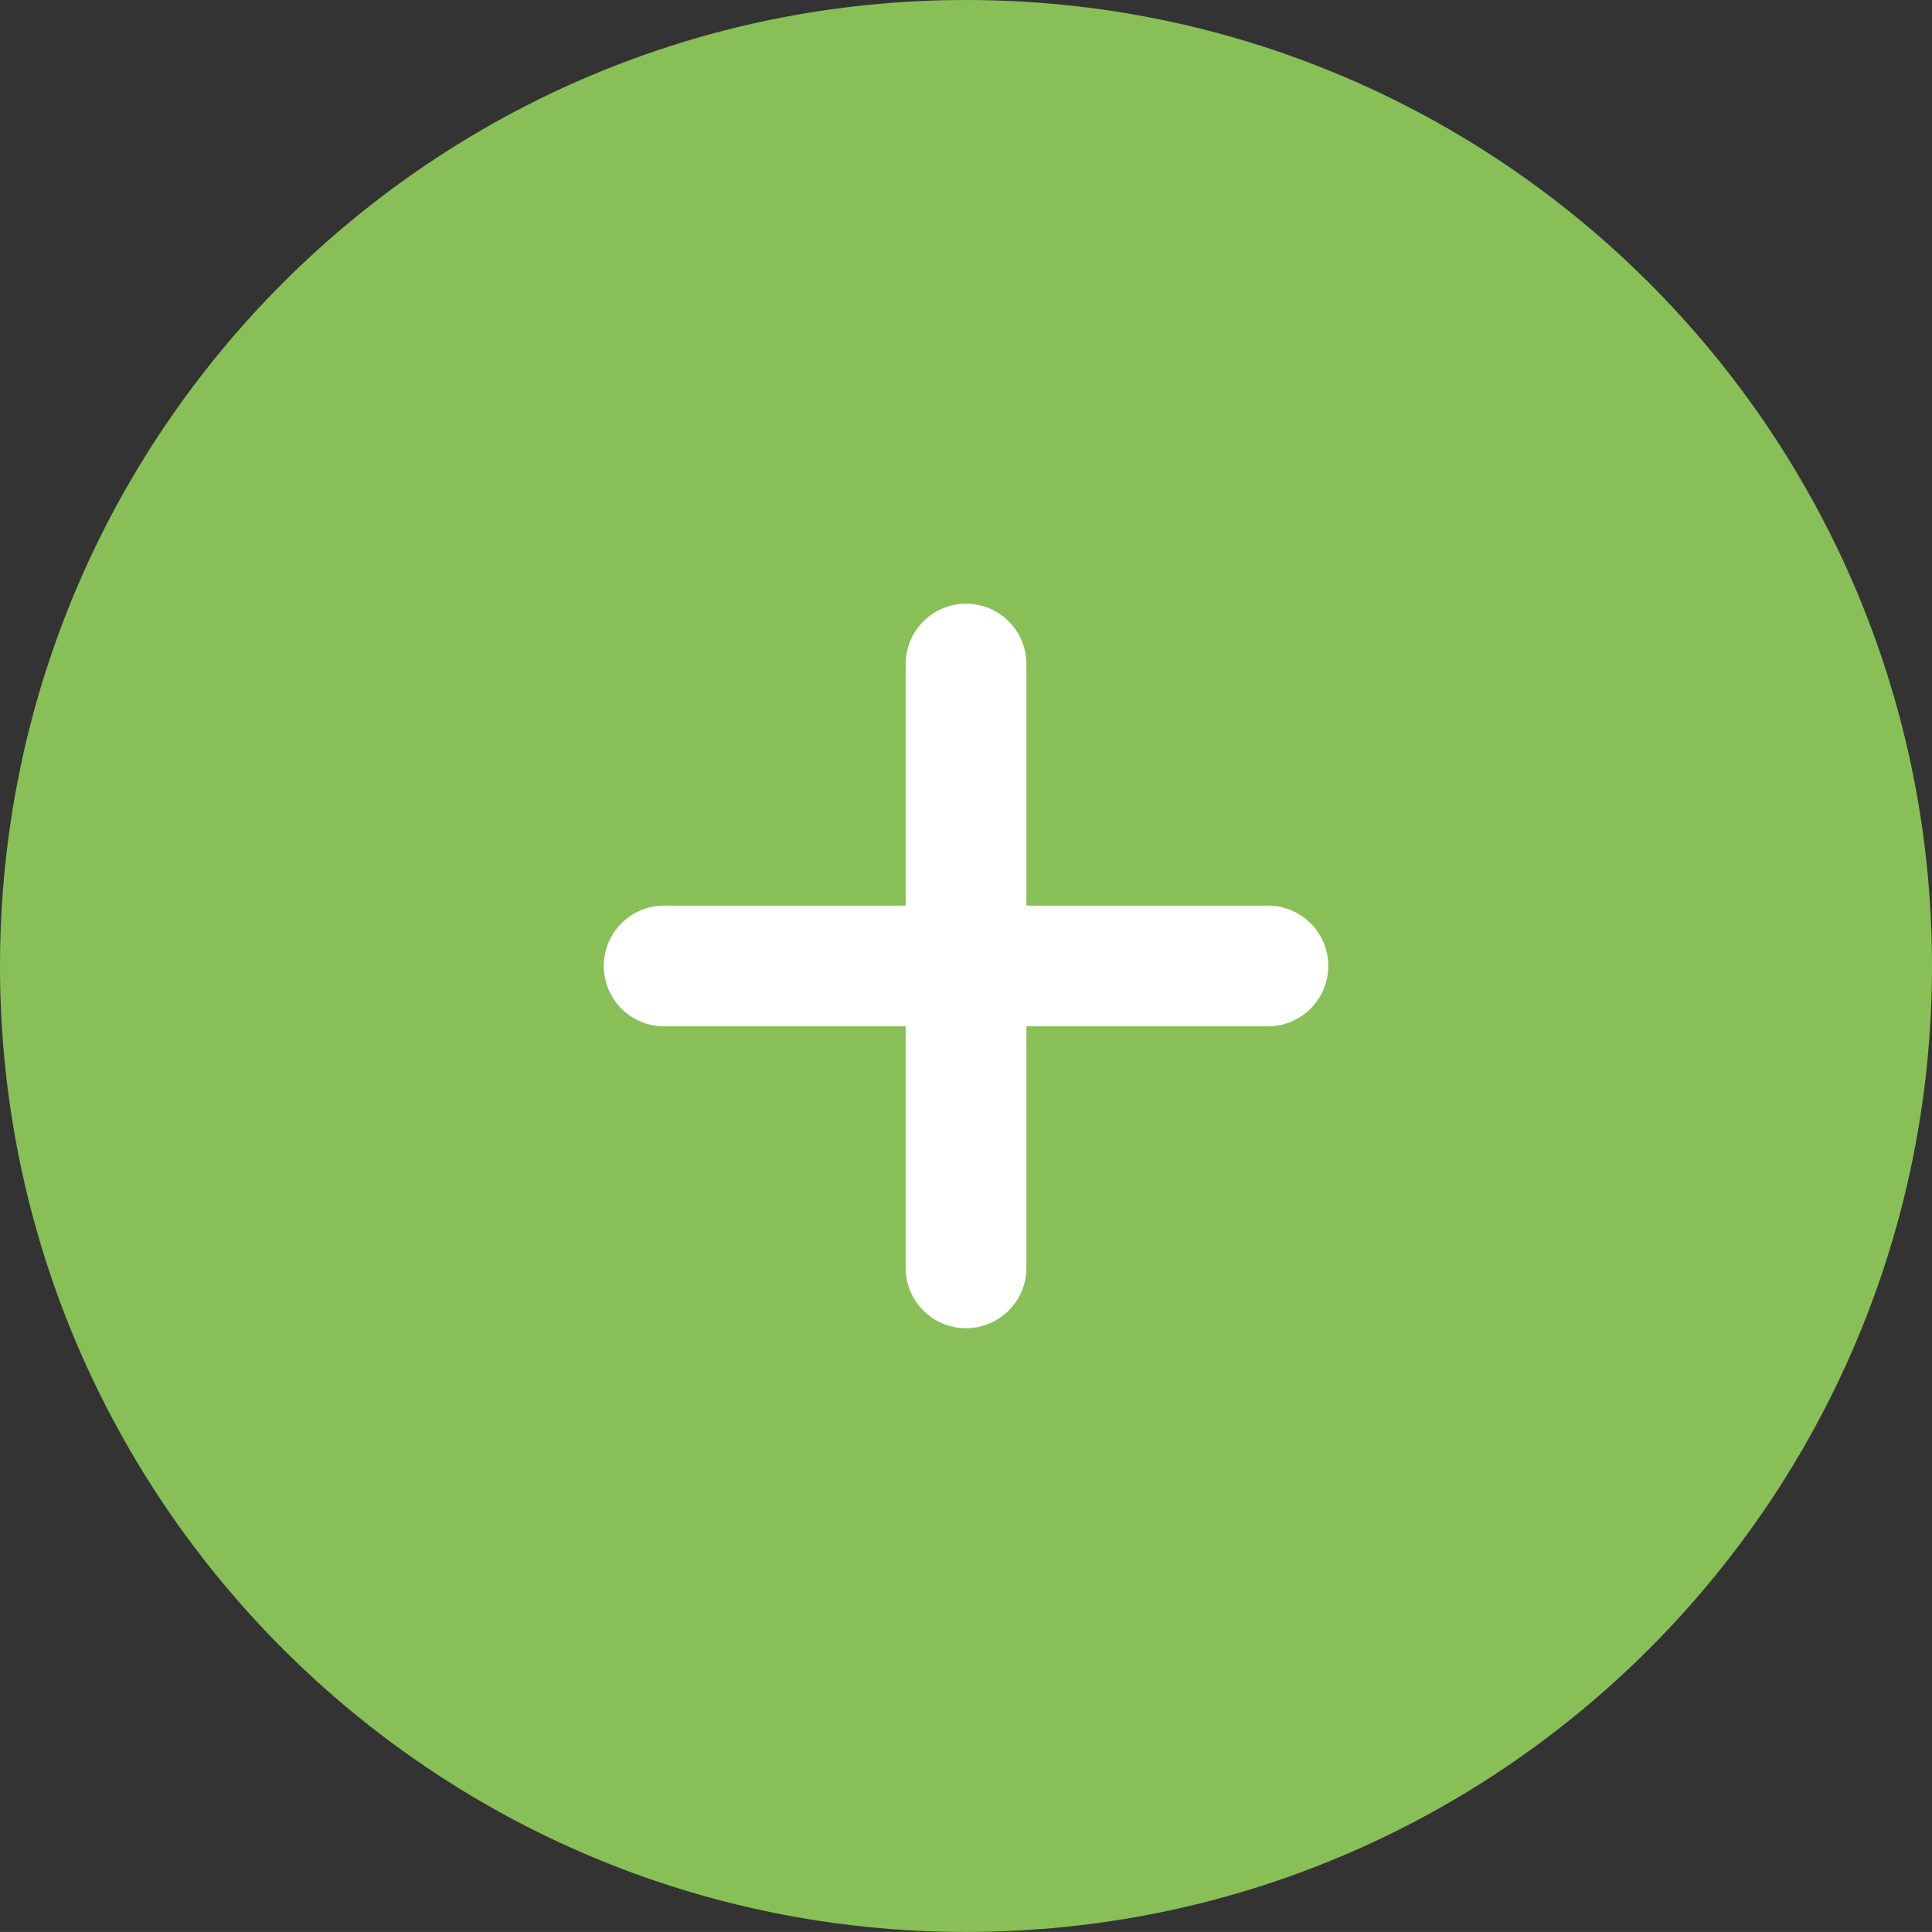 <svg xmlns="http://www.w3.org/2000/svg" xmlns:xlink="http://www.w3.org/1999/xlink" id="Layer_1" width="64" height="63.998" x="0" style="enable-background:new 0 0 64 63.998" y="0" version="1.1" viewBox="0 0 64 63.998" xml:space="preserve"><rect x="0" y="0" width="64" height="63.998" fill="#333333" stroke="none"/><g id="Elipse_7_"><g><path style="fill:#88c057" d="M32,0C14.327,0,0,14.322,0,31.999c0,17.669,14.327,31.999,32,31.999s32-14.33,32-31.999 C64,14.322,49.673,0,32,0z"/></g></g><g id="Plus_1_"><g><path style="fill-rule:evenodd;clip-rule:evenodd;fill:#fff" d="M42.001,29.999h-8v-8.001c0-1.104-0.896-2-2-2s-2,0.896-2,2 v8.001h-8c-1.104,0-2,0.895-2,2c0,1.104,0.896,2,2,2h8v8c0,1.104,0.896,2,2,2s2-0.896,2-2v-8h8c1.104,0,2-0.896,2-2 C44.001,30.894,43.105,29.999,42.001,29.999z"/></g></g></svg>